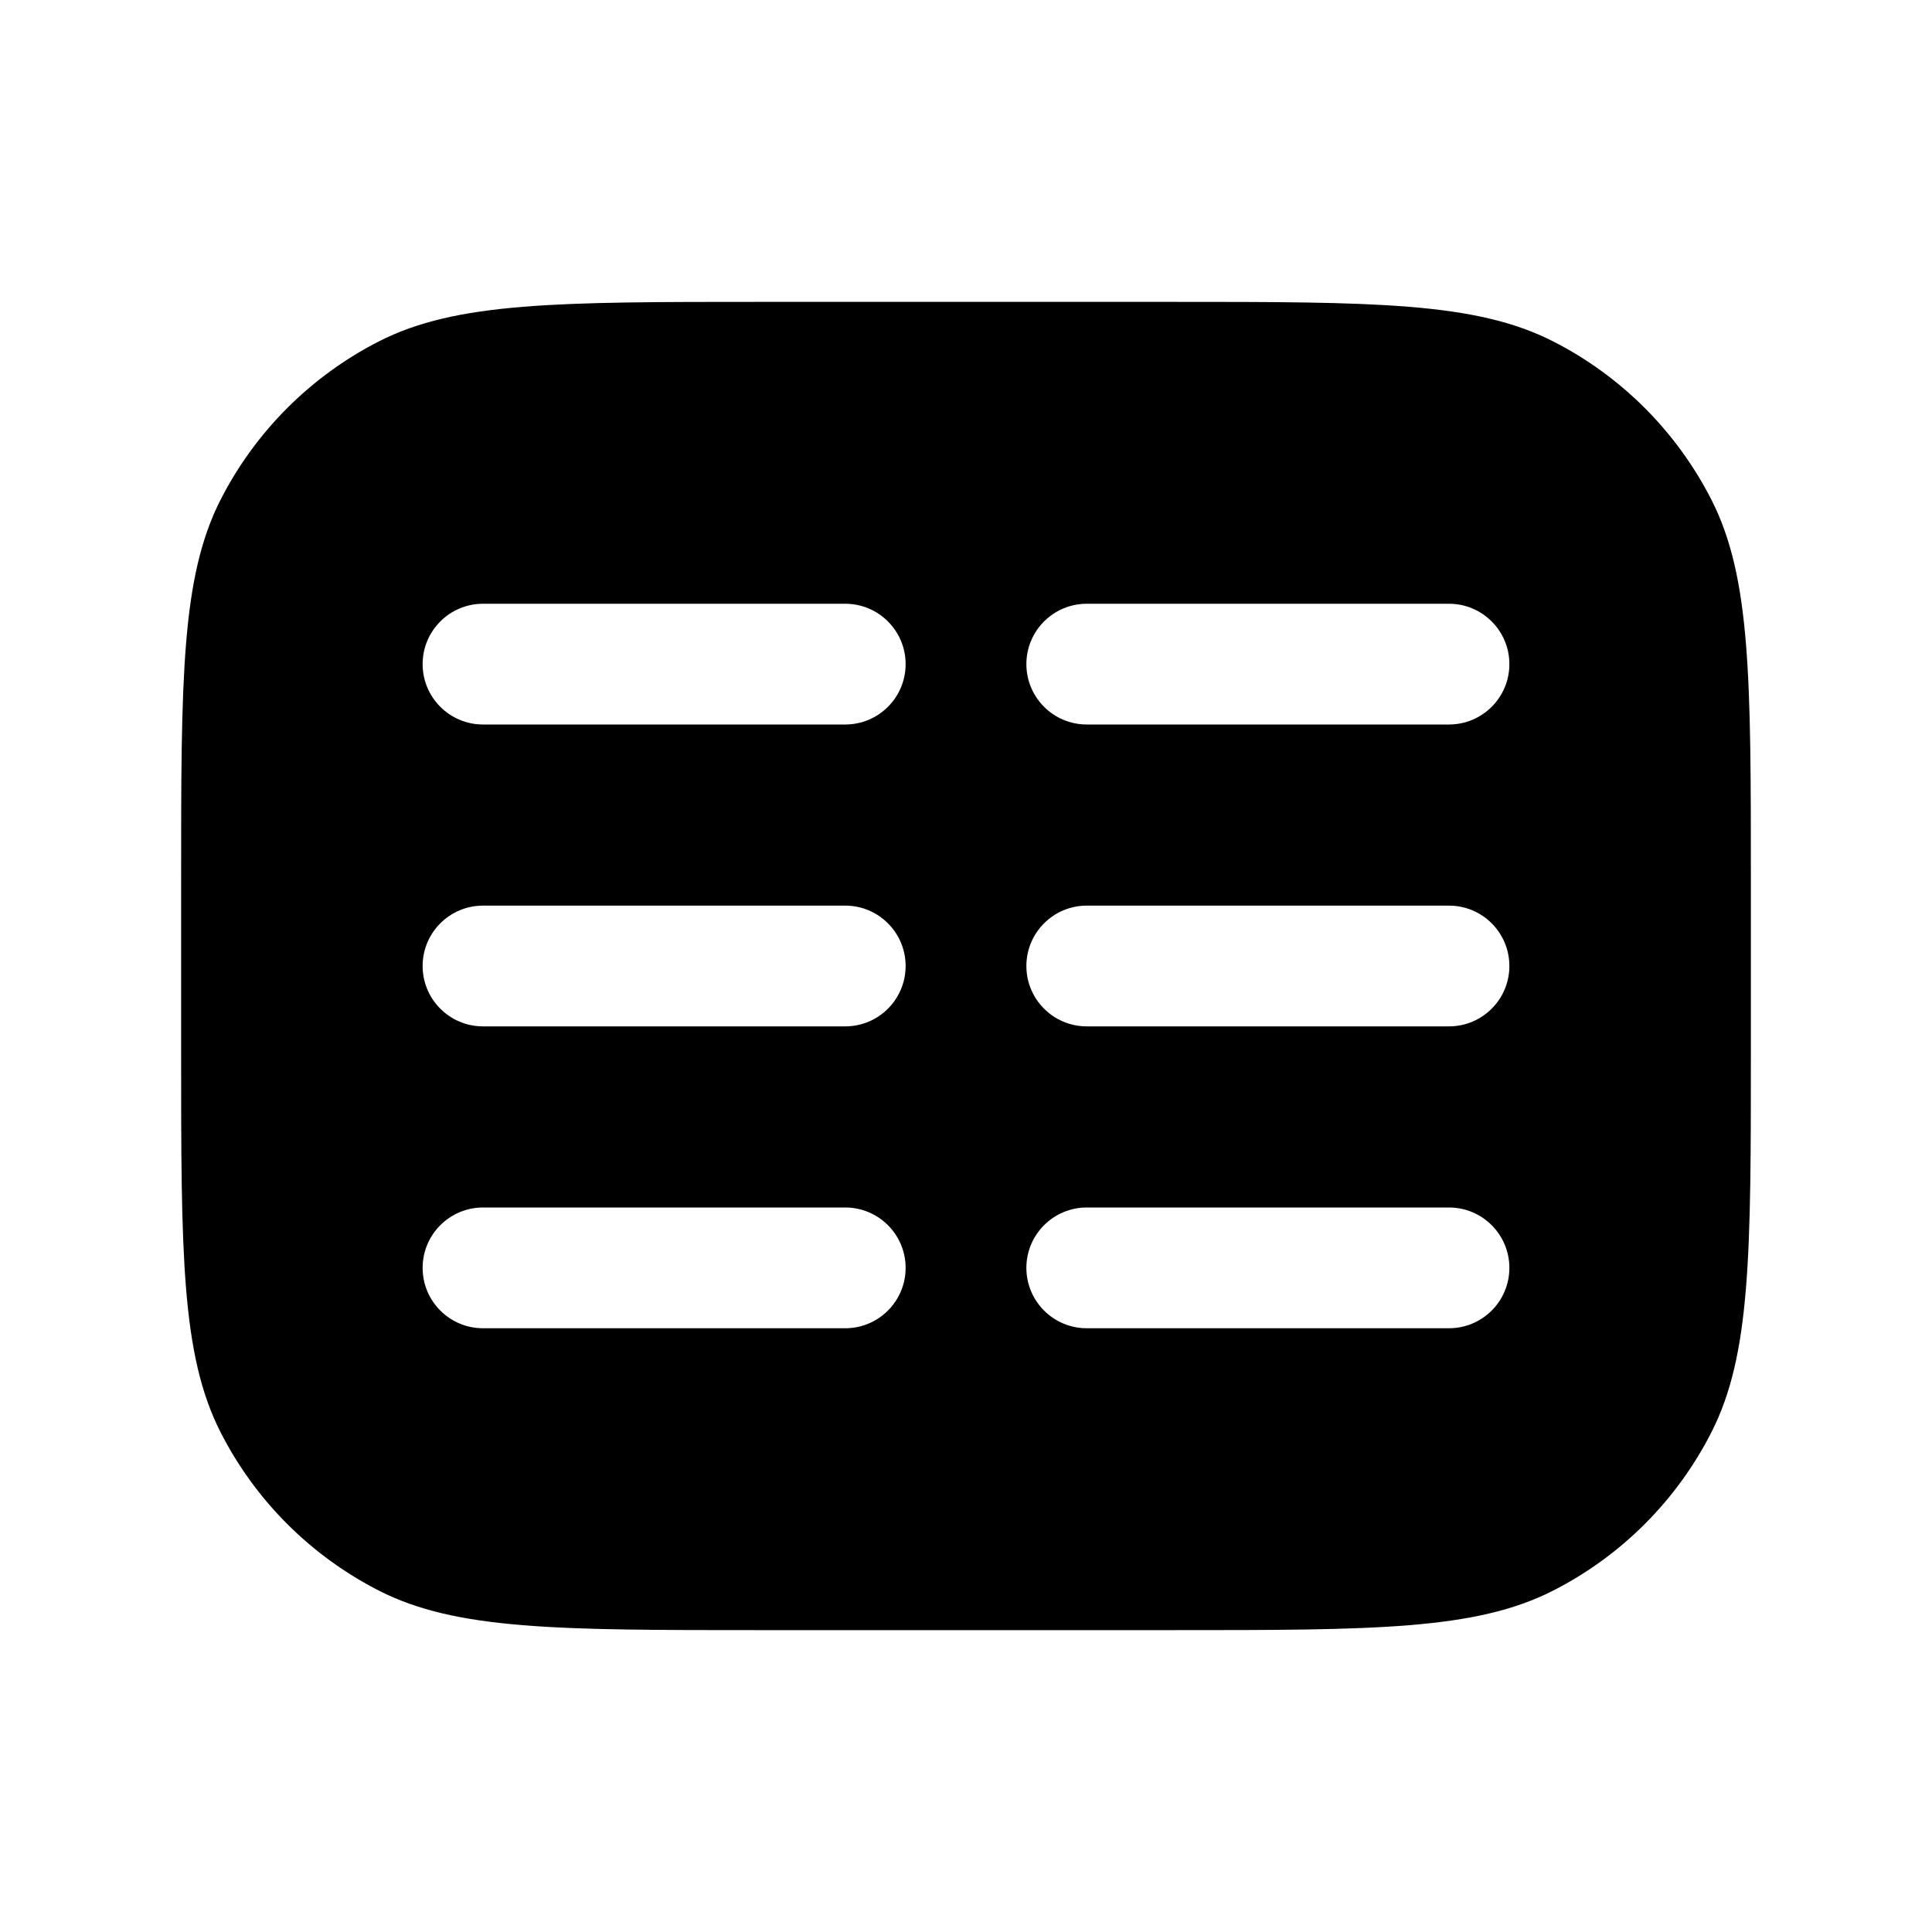 <svg width="16" height="16" viewBox="0 0 16 16" fill="none" xmlns="http://www.w3.org/2000/svg">
<path fill-rule="evenodd" clip-rule="evenodd" d="M1.827 4.138C1.5 4.78 1.5 5.62 1.5 7.3V8.7C1.5 10.38 1.5 11.22 1.827 11.862C2.115 12.427 2.574 12.885 3.138 13.173C3.78 13.5 4.62 13.5 6.3 13.5H9.7C11.38 13.5 12.22 13.5 12.862 13.173C13.427 12.885 13.885 12.427 14.173 11.862C14.5 11.22 14.5 10.38 14.5 8.7V7.3C14.5 5.62 14.5 4.78 14.173 4.138C13.885 3.574 13.427 3.115 12.862 2.827C12.22 2.5 11.38 2.5 9.7 2.5H6.3C4.62 2.5 3.78 2.5 3.138 2.827C2.574 3.115 2.115 3.574 1.827 4.138ZM4 5C3.724 5 3.5 5.224 3.5 5.5C3.5 5.776 3.724 6 4 6H7C7.276 6 7.5 5.776 7.5 5.5C7.5 5.224 7.276 5 7 5H4ZM9 5C8.724 5 8.5 5.224 8.5 5.5C8.5 5.776 8.724 6 9 6H12C12.276 6 12.5 5.776 12.5 5.5C12.5 5.224 12.276 5 12 5H9ZM4 7.5C3.724 7.5 3.5 7.724 3.5 8C3.5 8.276 3.724 8.5 4 8.5H7C7.276 8.5 7.5 8.276 7.5 8C7.5 7.724 7.276 7.5 7 7.5H4ZM9 7.5C8.724 7.5 8.5 7.724 8.5 8C8.5 8.276 8.724 8.5 9 8.5H12C12.276 8.5 12.5 8.276 12.5 8C12.5 7.724 12.276 7.5 12 7.5H9ZM4 10C3.724 10 3.5 10.224 3.5 10.5C3.5 10.776 3.724 11 4 11H7C7.276 11 7.5 10.776 7.5 10.5C7.5 10.224 7.276 10 7 10H4ZM9 10C8.724 10 8.5 10.224 8.5 10.5C8.5 10.776 8.724 11 9 11H12C12.276 11 12.5 10.776 12.5 10.5C12.5 10.224 12.276 10 12 10H9Z" fill="black"/>
</svg>
